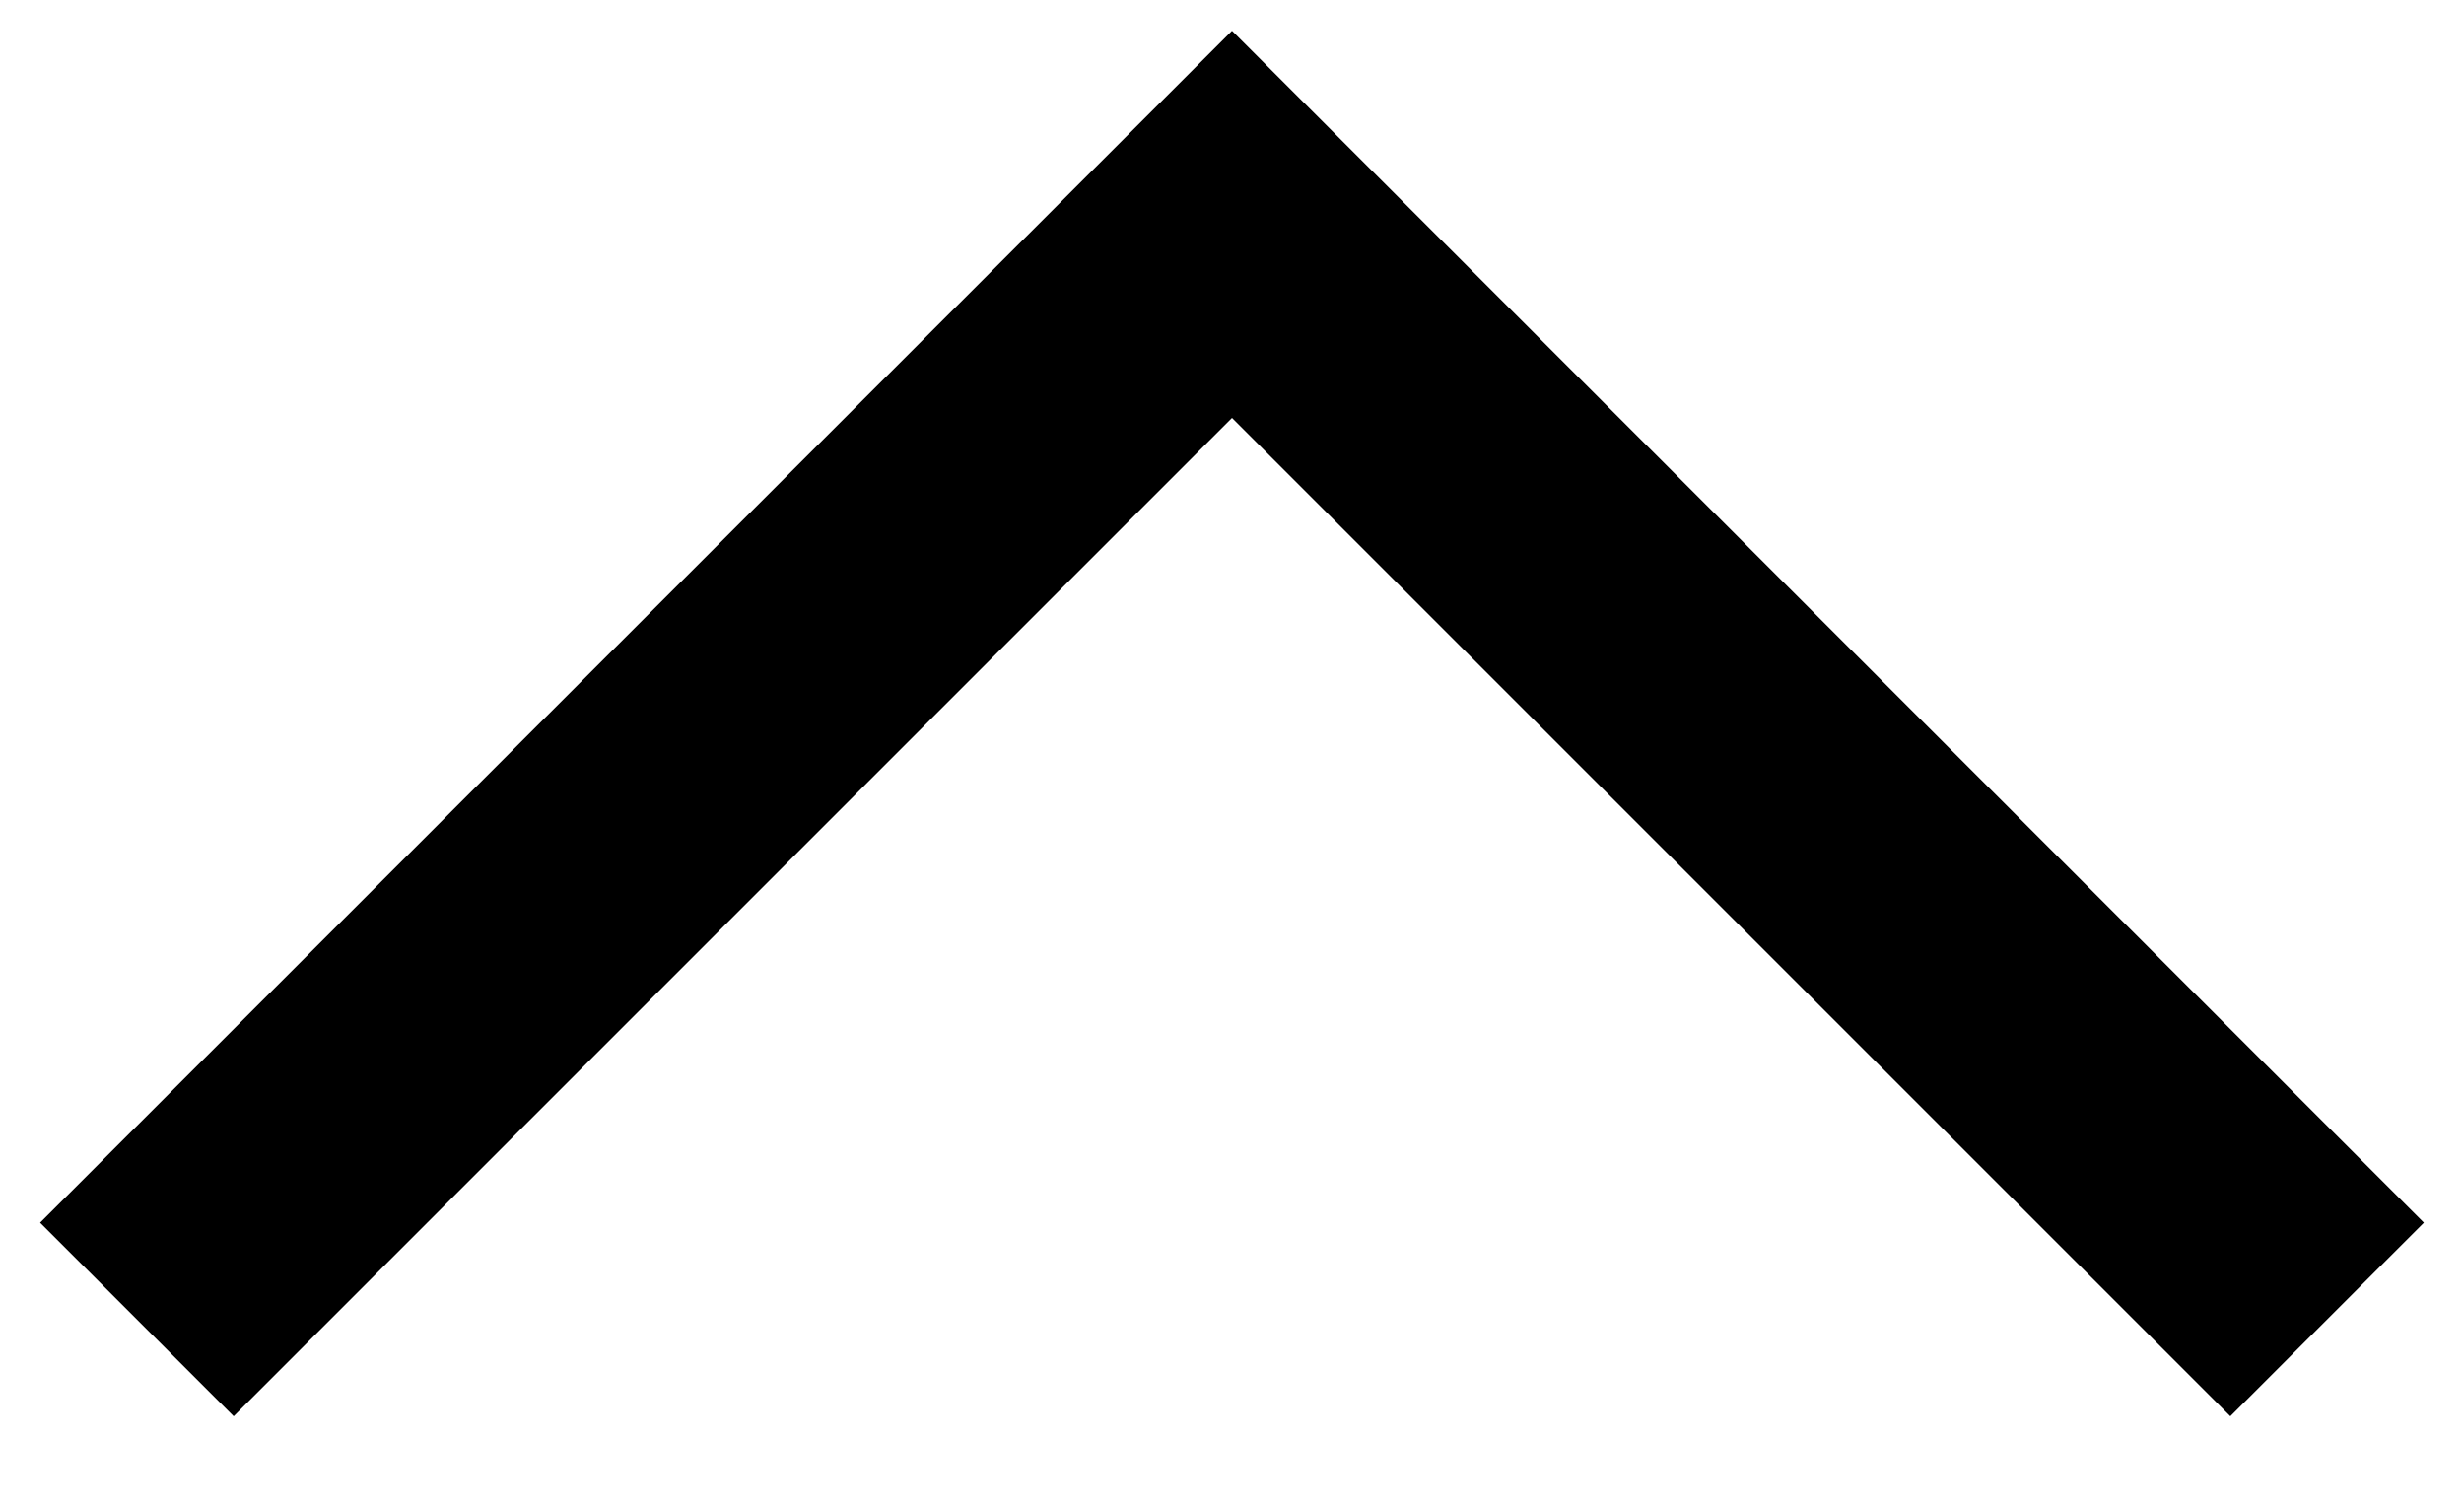 <svg width="18" height="11" viewBox="0 0 18 11" fill="none" xmlns="http://www.w3.org/2000/svg">
<path fill-rule="evenodd" clip-rule="evenodd" d="M1.707 10.346L0.293 8.932L9 0.225L17.707 8.932L16.293 10.346L9 3.053L1.707 10.346Z" fill="black"/>
</svg>
